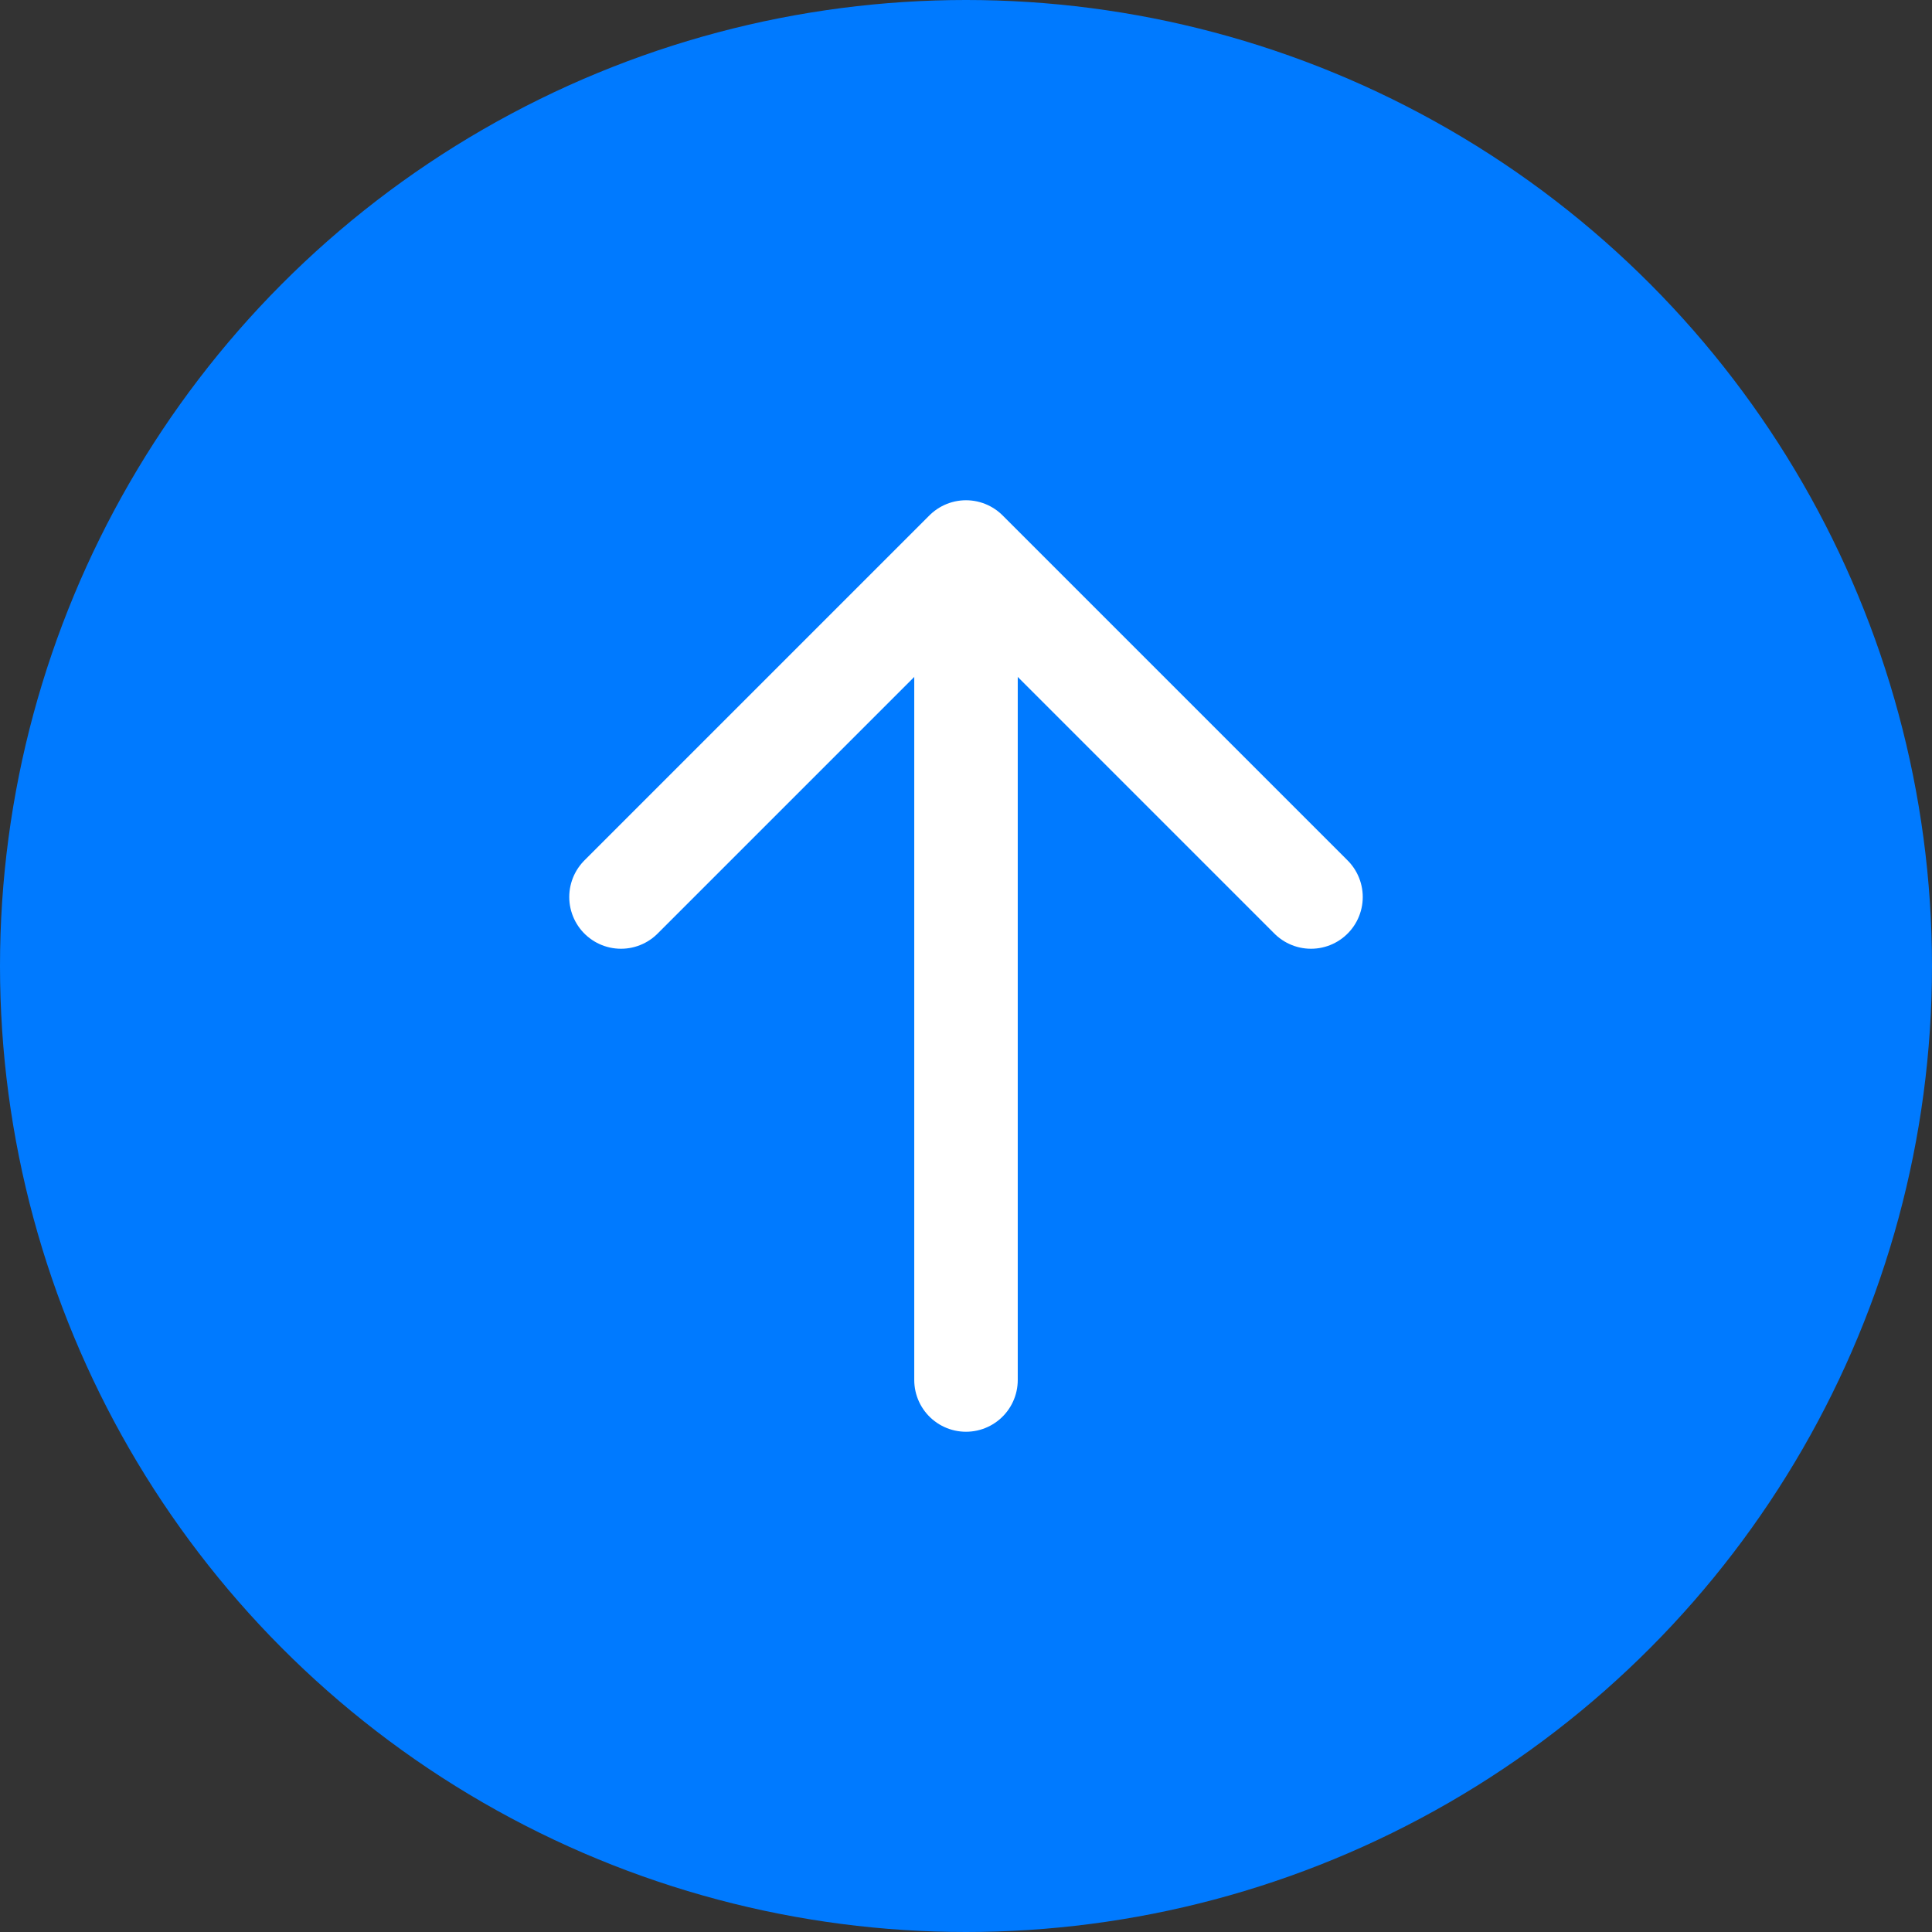 <svg width="28" height="28" viewBox="0 0 28 28" fill="none" xmlns="http://www.w3.org/2000/svg">
<rect x="0" y="0" width="28" height="28" fill="#333333" stroke="none"/>
<g clip-path="url(#clip0_13354_102556)">
<circle cx="14" cy="14" r="14" fill="#007AFF"/>
<path d="M14 20L14 9" stroke="white" stroke-width="1.5" stroke-linecap="round" stroke-linejoin="round"/>
<path d="M19 13L14 8L9 13" stroke="white" stroke-width="1.5" stroke-linecap="round" stroke-linejoin="round"/>
</g>
<defs>
<clipPath id="clip0_13354_102556">
<rect width="28" height="28" fill="white"/>
</clipPath>
</defs>
</svg>
